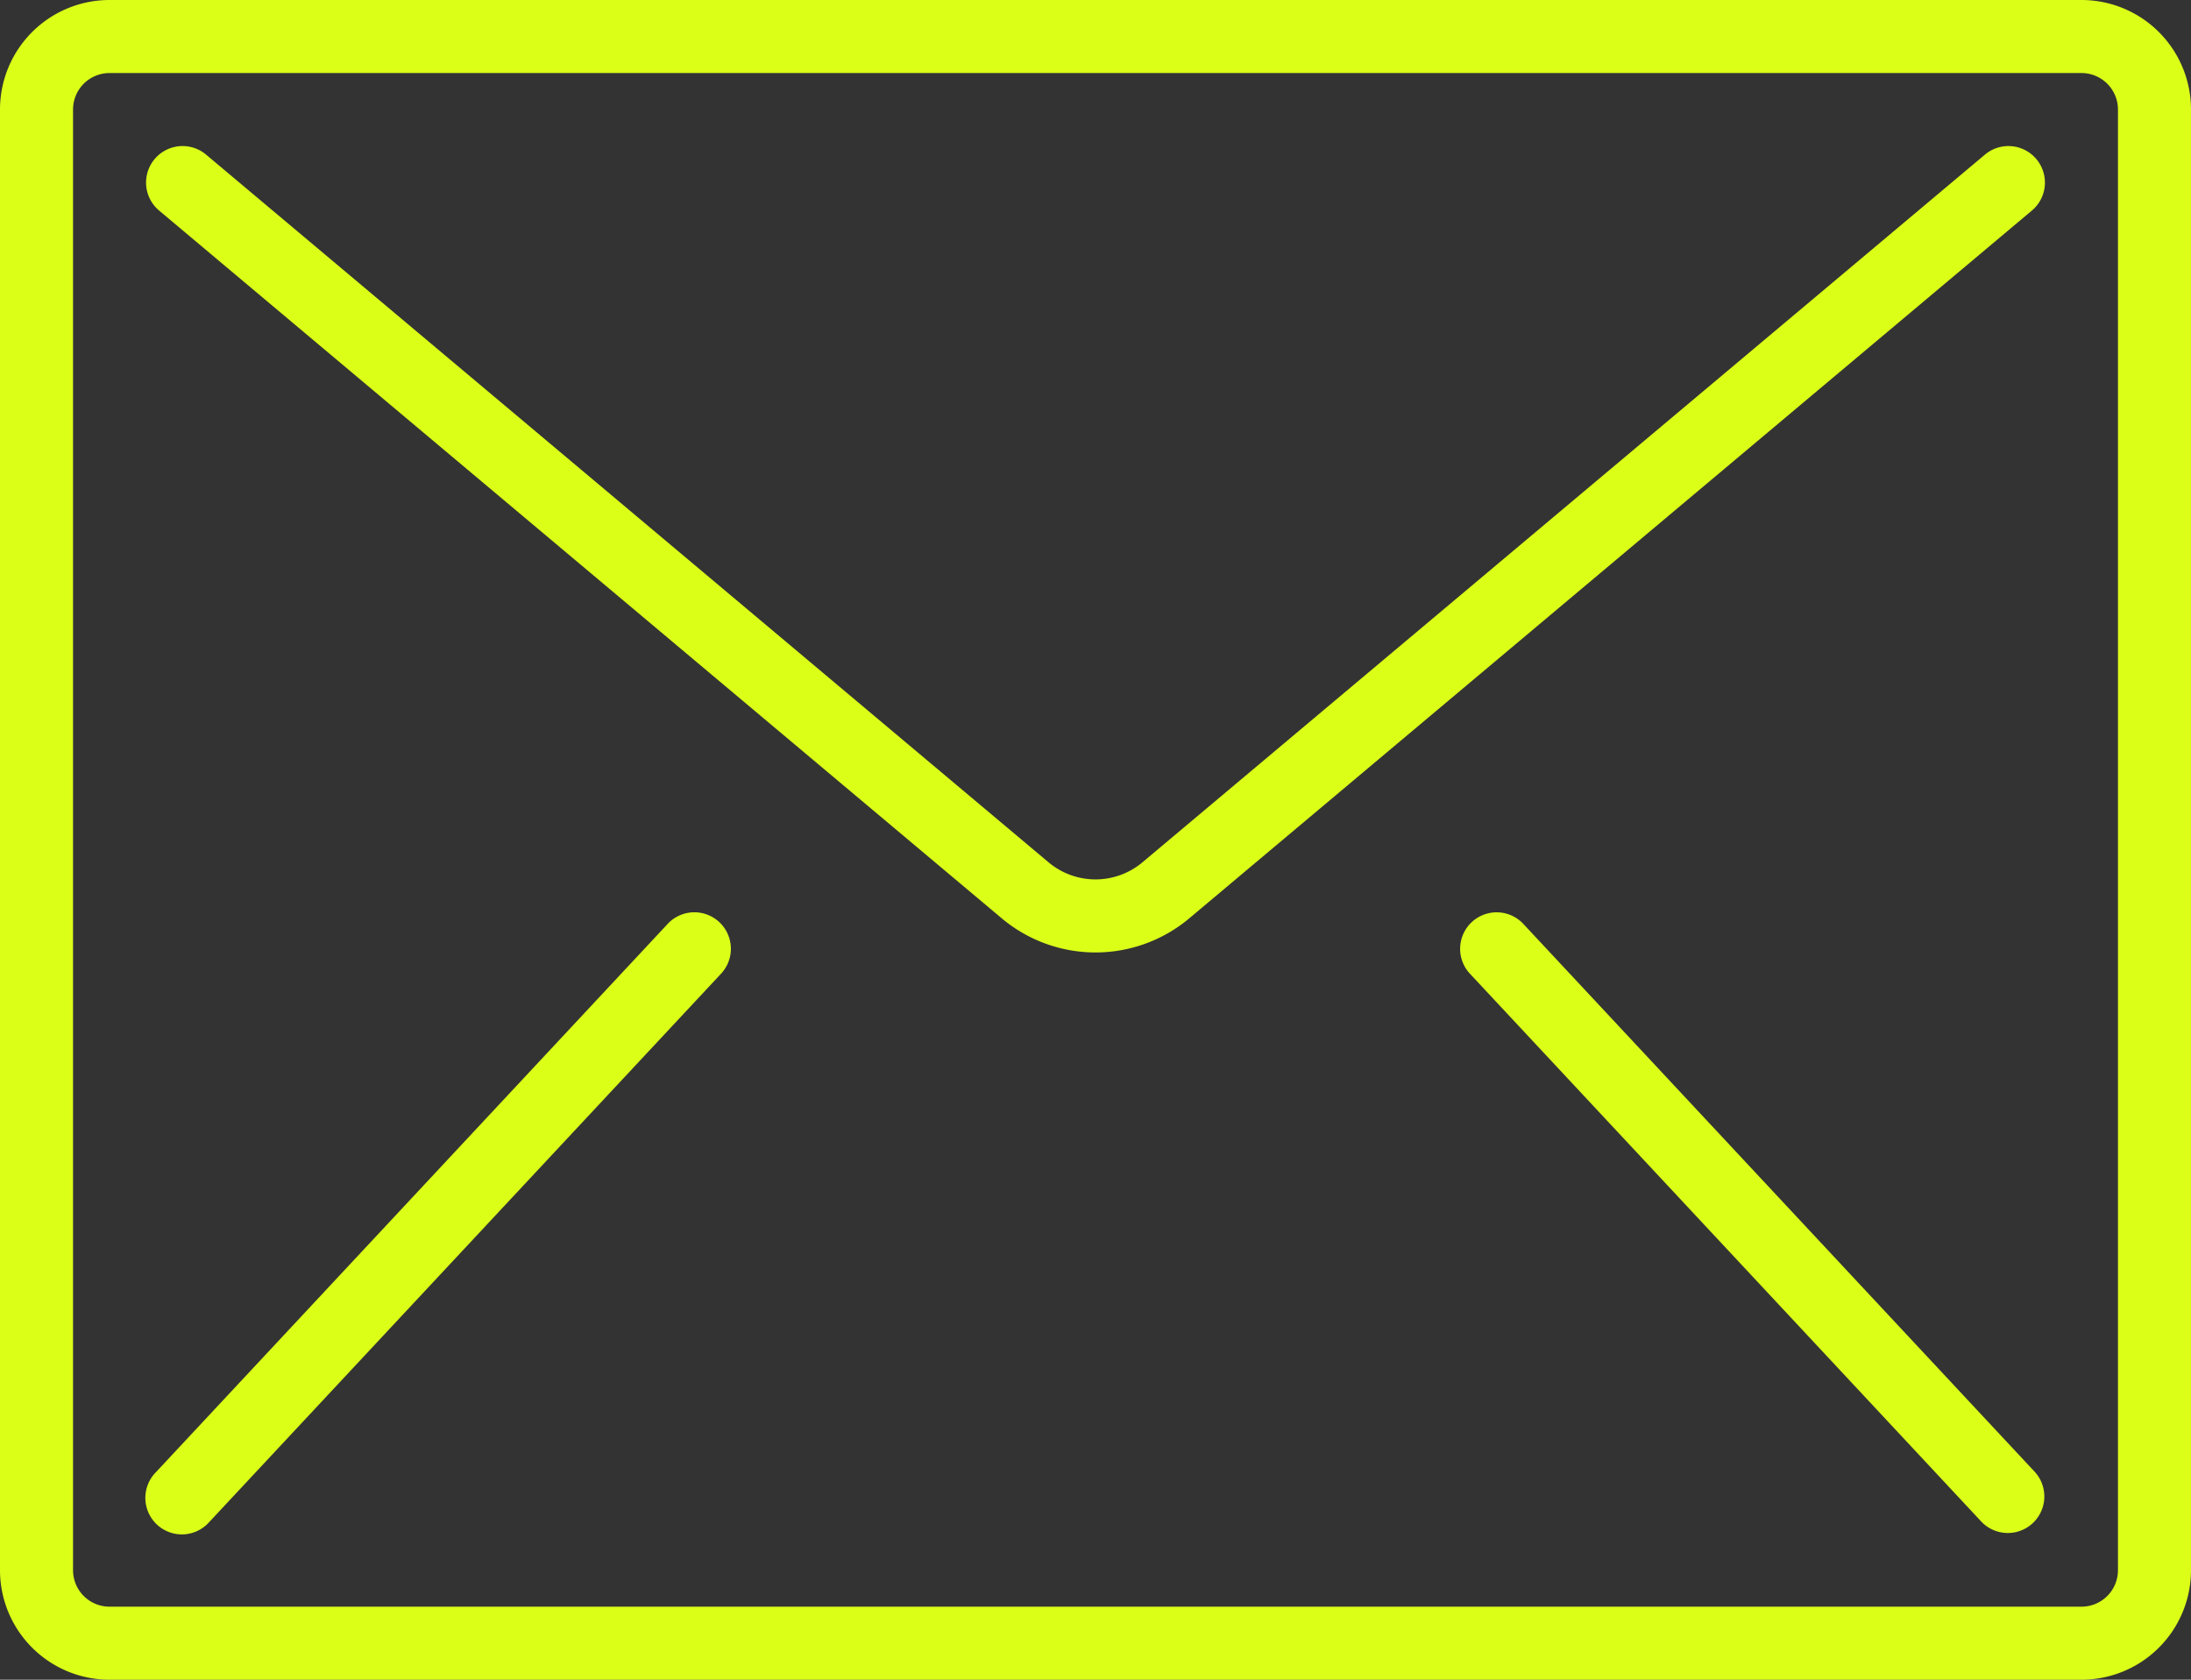 <svg xmlns="http://www.w3.org/2000/svg" width="512" height="392.533" viewBox="0 0 512 392.533"><rect x="0" y="0" width="512" height="392.533" fill="#333333" stroke="none"/><g transform="translate(0 -59.733)"><path d="M486.4,59.733H25.6A25.6,25.6,0,0,0,0,85.333V426.666a25.6,25.6,0,0,0,25.6,25.6H486.4a25.6,25.6,0,0,0,25.6-25.6V85.333A25.6,25.6,0,0,0,486.4,59.733Zm8.533,366.934A8.533,8.533,0,0,1,486.4,435.2H25.6a8.533,8.533,0,0,1-8.533-8.533V85.333A8.533,8.533,0,0,1,25.6,76.8H486.4a8.533,8.533,0,0,1,8.533,8.533V426.667Z" fill="#dcff18"/><path d="M470.076,93.9a8.529,8.529,0,0,0-6.229,1.966L266.982,261.239a17.068,17.068,0,0,1-21.965,0L48.154,95.863A8.534,8.534,0,0,0,37.18,108.936L234.044,274.3a34.091,34.091,0,0,0,43.913,0L474.82,108.937A8.535,8.535,0,0,0,470.076,93.9Z" fill="#dcff18"/><path d="M164.124,273.13a8.535,8.535,0,0,0-8.229,2.65l-119.467,128A8.533,8.533,0,1,0,48.9,415.419l119.467-128a8.533,8.533,0,0,0-4.247-14.289Z" fill="#dcff18"/><path d="M356.105,275.78a8.533,8.533,0,1,0-12.476,11.639l119.467,128a8.534,8.534,0,0,0,12.476-11.64Z" fill="#dcff18"/></g></svg>